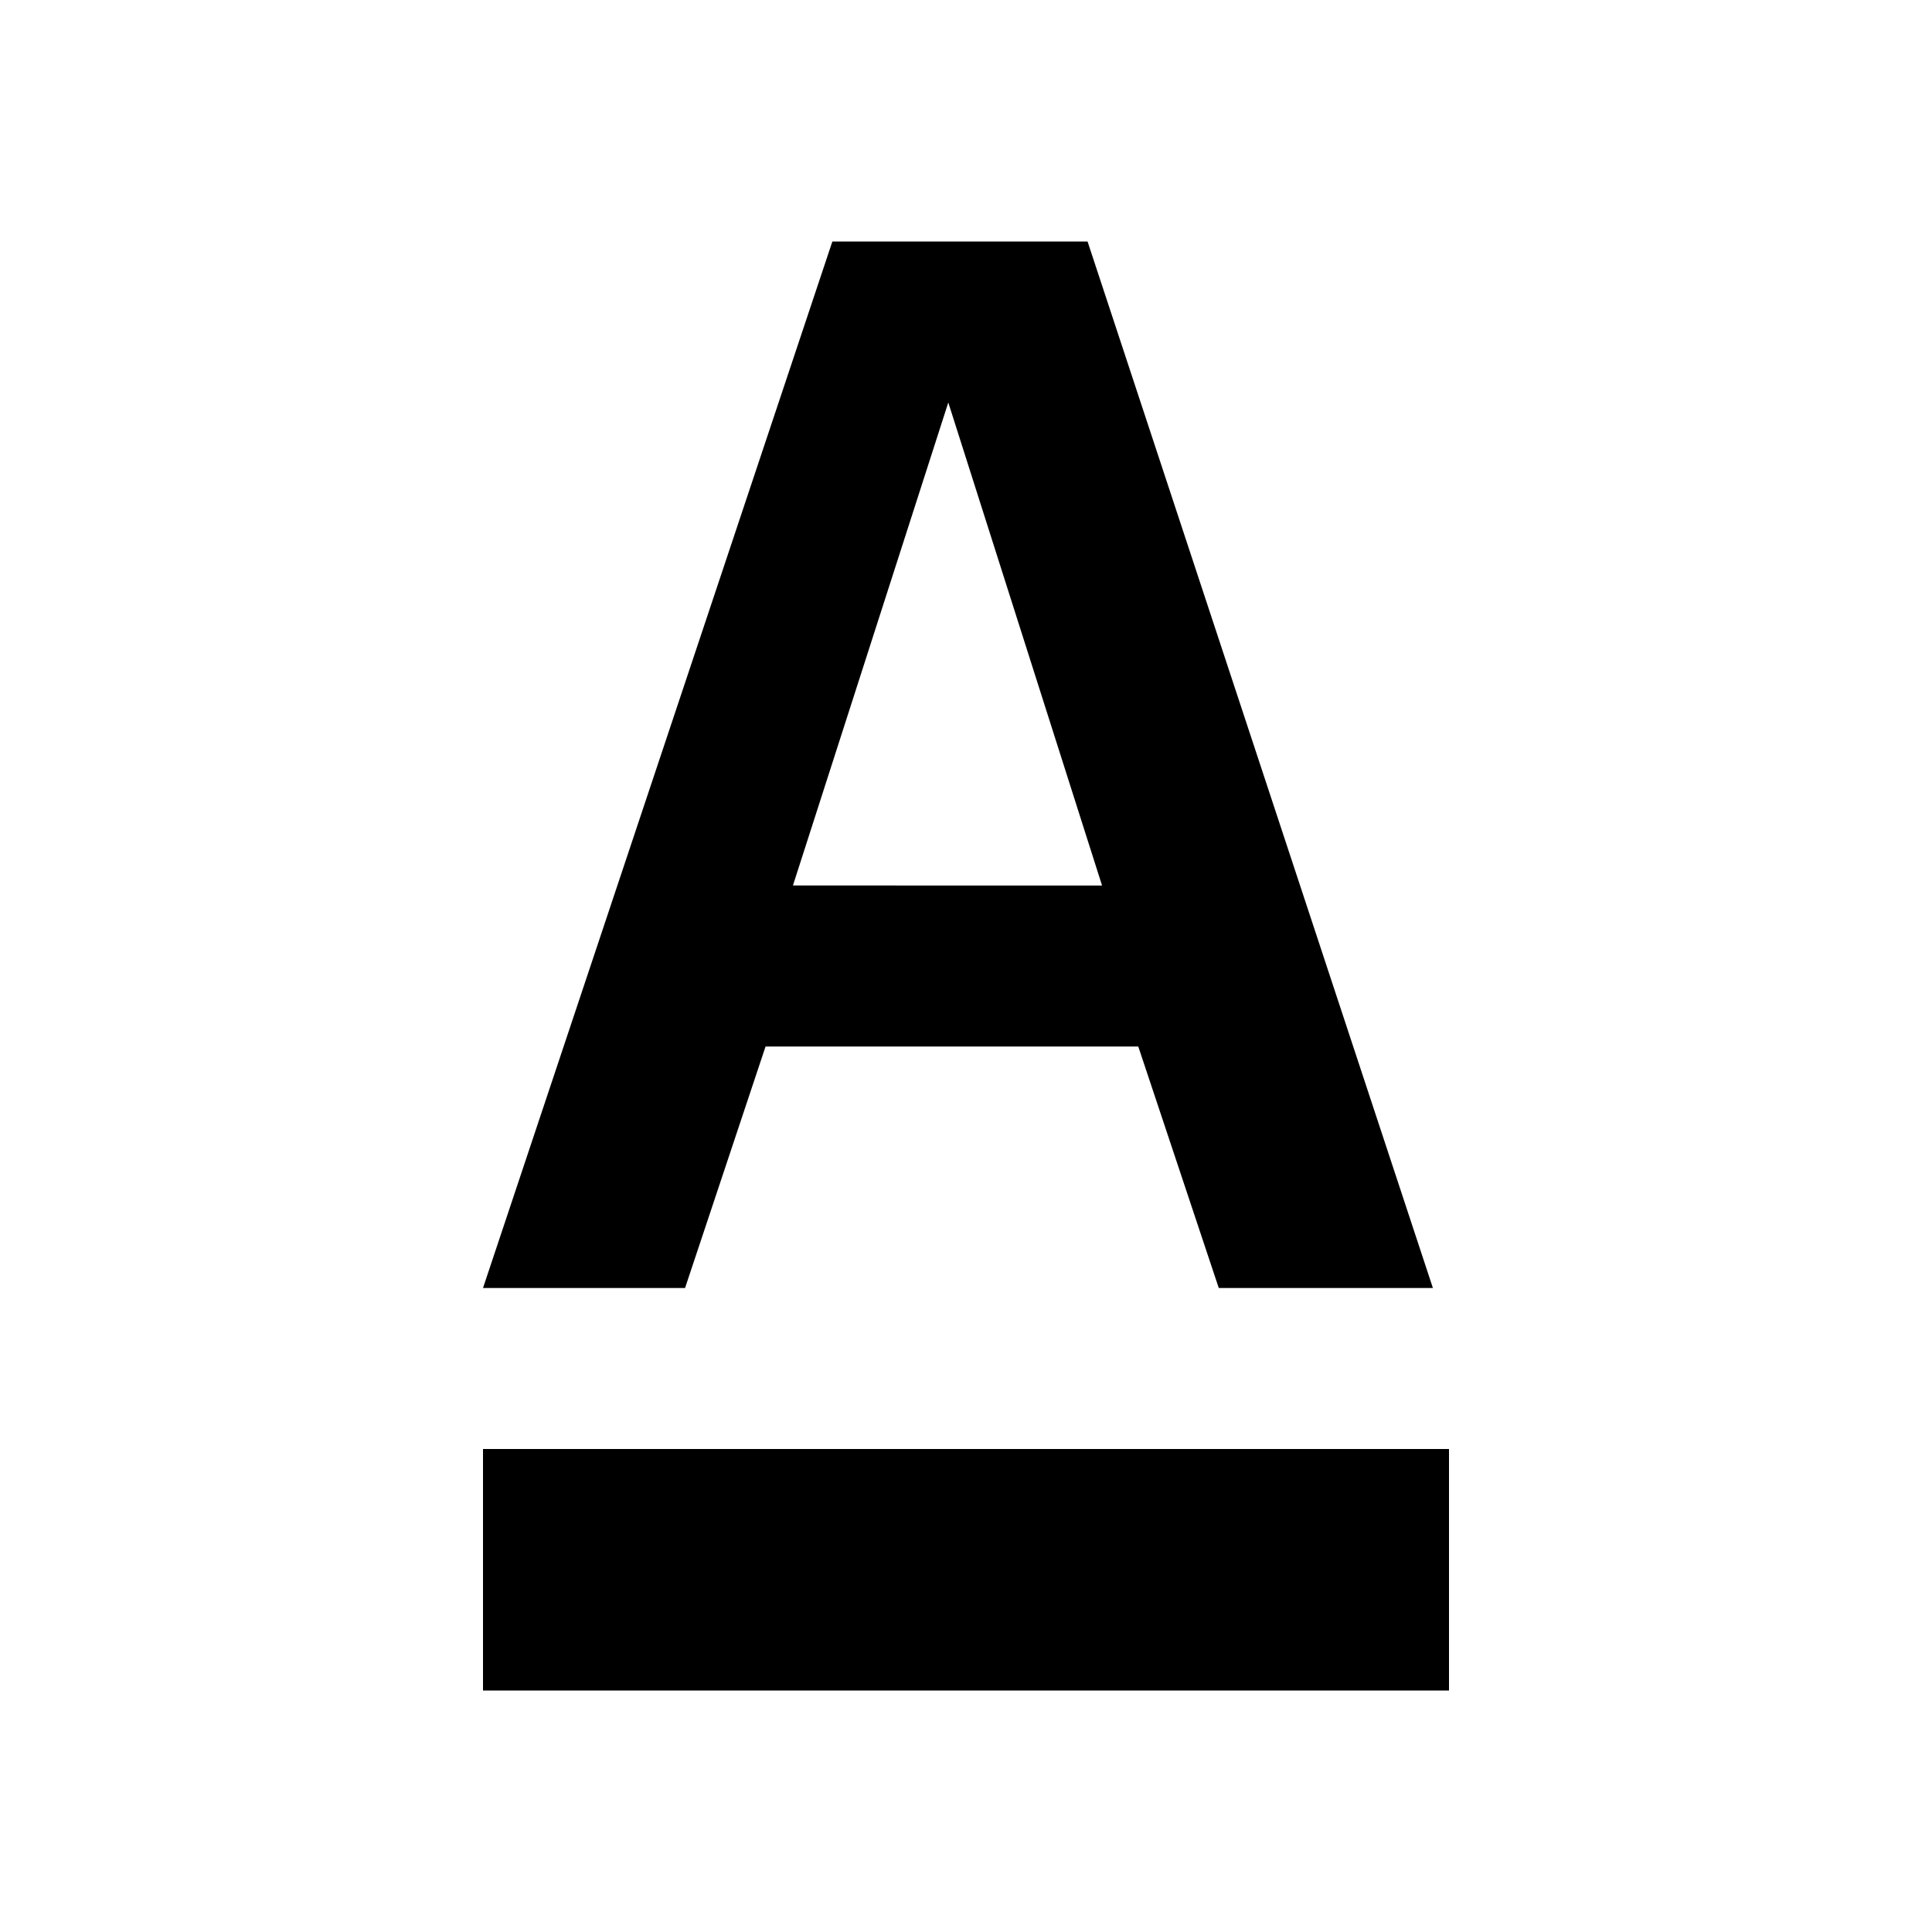 <svg id="Layer_1" data-name="Layer 1" xmlns="http://www.w3.org/2000/svg" viewBox="0 0 24 24"><title>Text Color</title><path d="M6,16H8.51l1-3h4.63l1,3H17.8L13.51,3H10.34Zm7.69-5H9.85l1.93-6ZM6,18H18v3H6Z"/></svg>